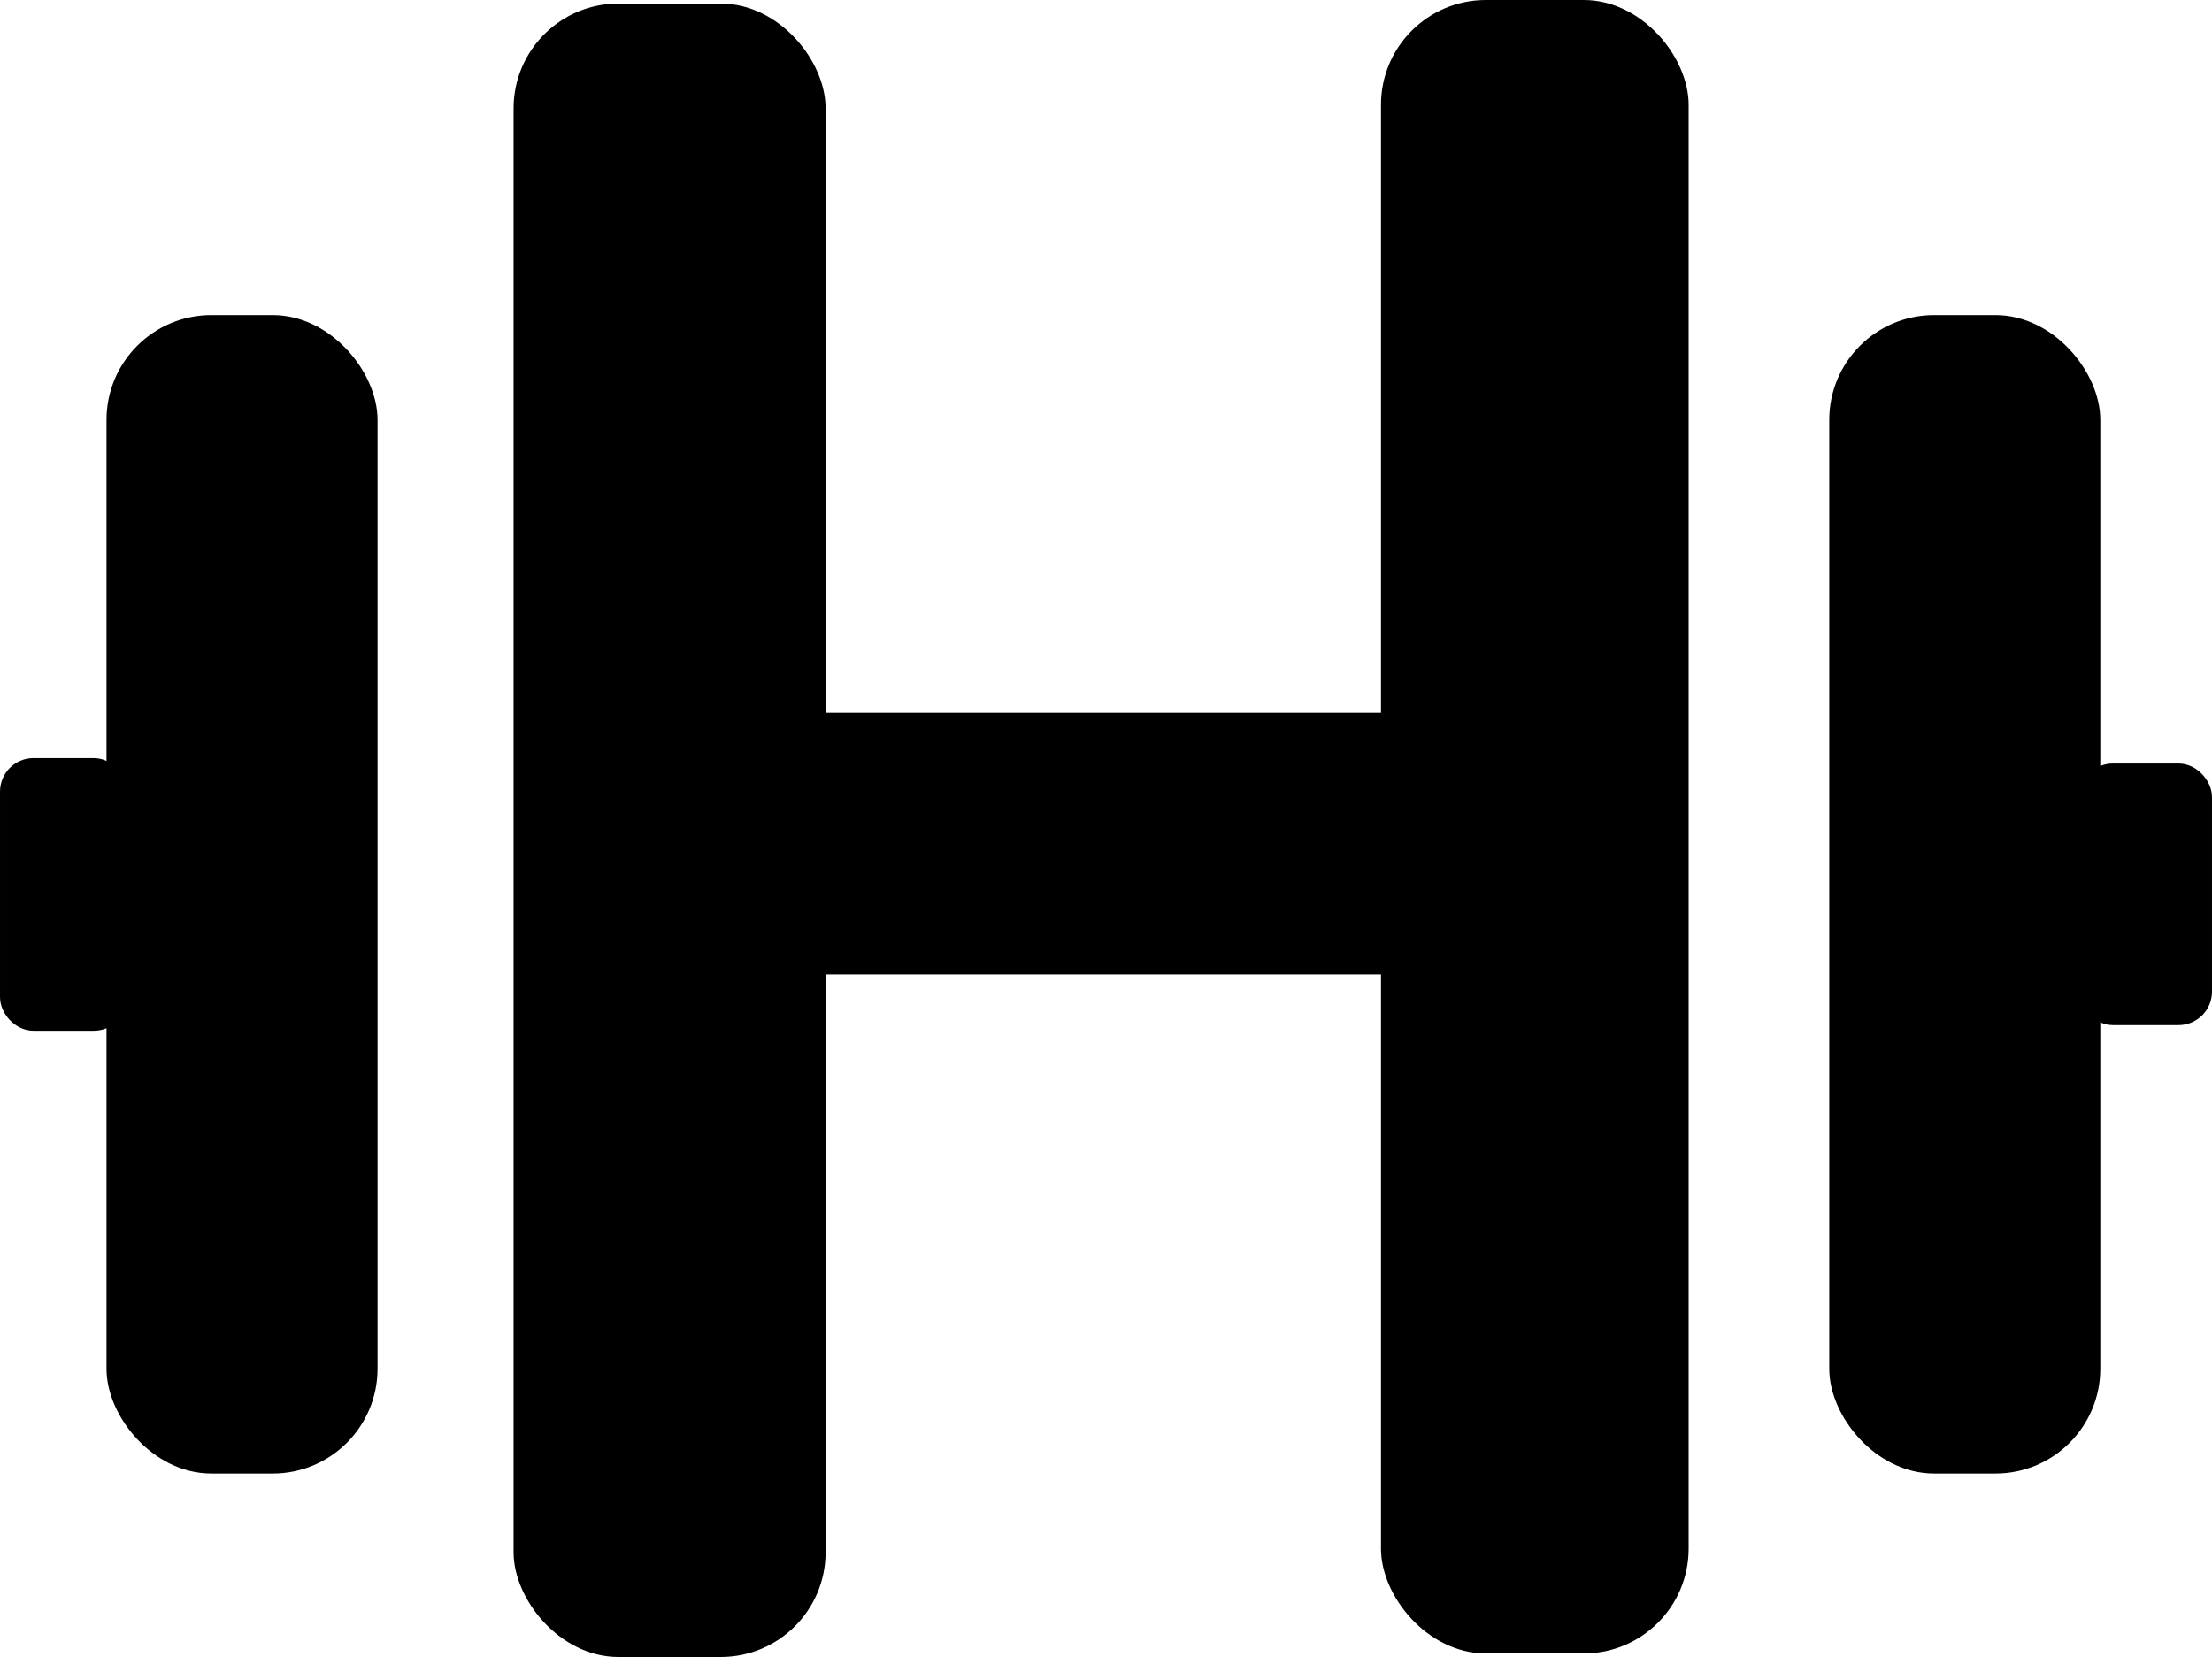 <svg xmlns="http://www.w3.org/2000/svg" viewBox="0 0 106.34 79.67"><defs><style>.cls-1{stroke:#000;stroke-miterlimit:10;}</style></defs><title>Dumbbell</title><g id="Layer_2" data-name="Layer 2"><g id="Layer_1-2" data-name="Layer 1"><rect class="cls-1" x="25.19" y="0.67" width="14" height="78.5" rx="4.54" ry="4.54"/><rect class="cls-1" x="66.89" y="0.5" width="13.79" height="78.5" rx="4.54" ry="4.54"/><rect class="cls-1" x="5.62" y="15.65" width="12.03" height="54.7" rx="4.54" ry="4.54"/><rect class="cls-1" x="39.47" y="34.77" width="27.15" height="11.58"/><rect class="cls-1" x="100.47" y="37.21" width="5.37" height="11.58" rx="1.11" ry="1.11"/><rect class="cls-1" x="0.5" y="36.95" width="5.12" height="12.11" rx="1.11" ry="1.11"/><rect class="cls-1" x="88.44" y="15.65" width="12.03" height="54.7" rx="4.54" ry="4.54"/></g></g></svg>
